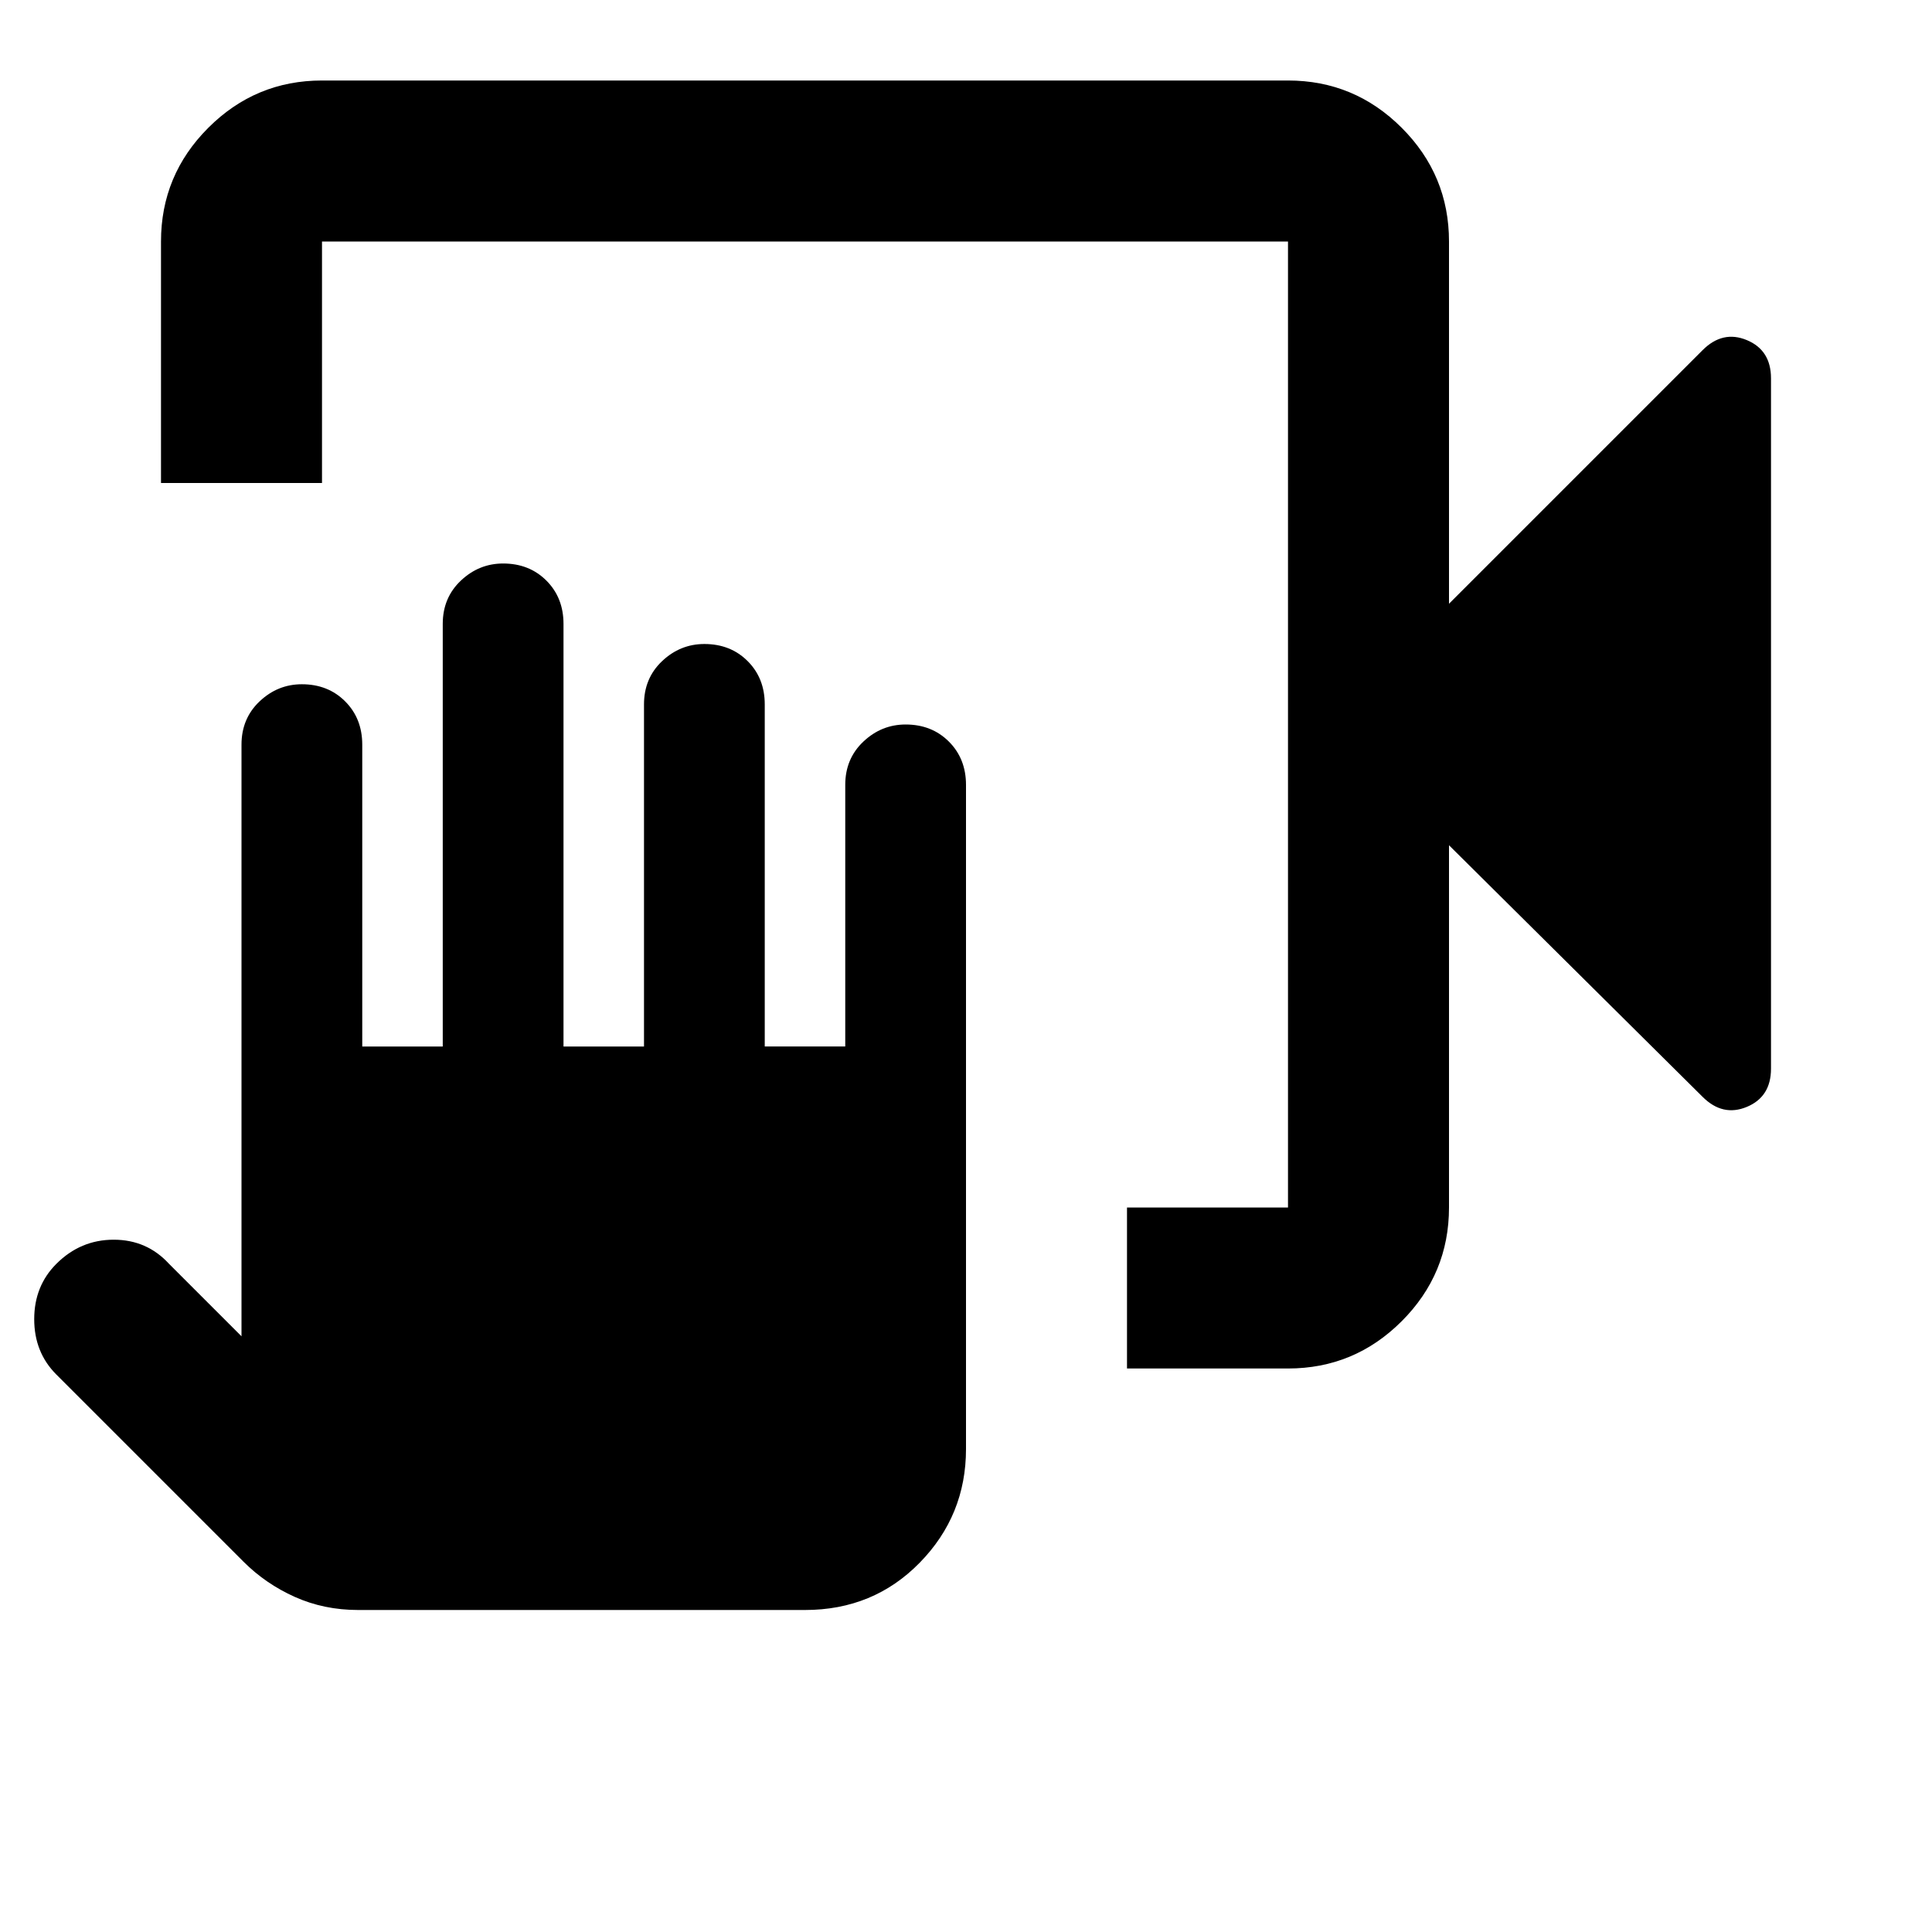 <svg aria-hidden="true" viewBox="0 -960 960 960" fill="currentColor">
  <path d="M560-280v-80h80v-480H160v120H80v-120q0-33 23.5-56.5T160-920h480q33 0 56.5 23.5T720-840v180l126-126q10-10 22-5t12 19v343q0 14-12 19t-22-5L720-540v180q0 33-23.5 56.5T640-280h-80ZM178-160q-17 0-31.5-6.5T121-184l-93-93q-11-11-11-27.5T28-332q12-12 28.5-12T84-332l36 36v-294q0-13 9-21.5t21-8.5q13 0 21.5 8.5T180-590v150h40v-210q0-13 9-21.5t21-8.5q13 0 21.5 8.5T280-650v210h40v-170q0-13 9-21.5t21-8.5q13 0 21.5 8.5T380-610v170h40v-130q0-13 9-21.5t21-8.5q13 0 21.5 8.5T480-570v330q0 33-23 56.5T400-160H178Zm462-680v480-480Z"/>
</svg>
